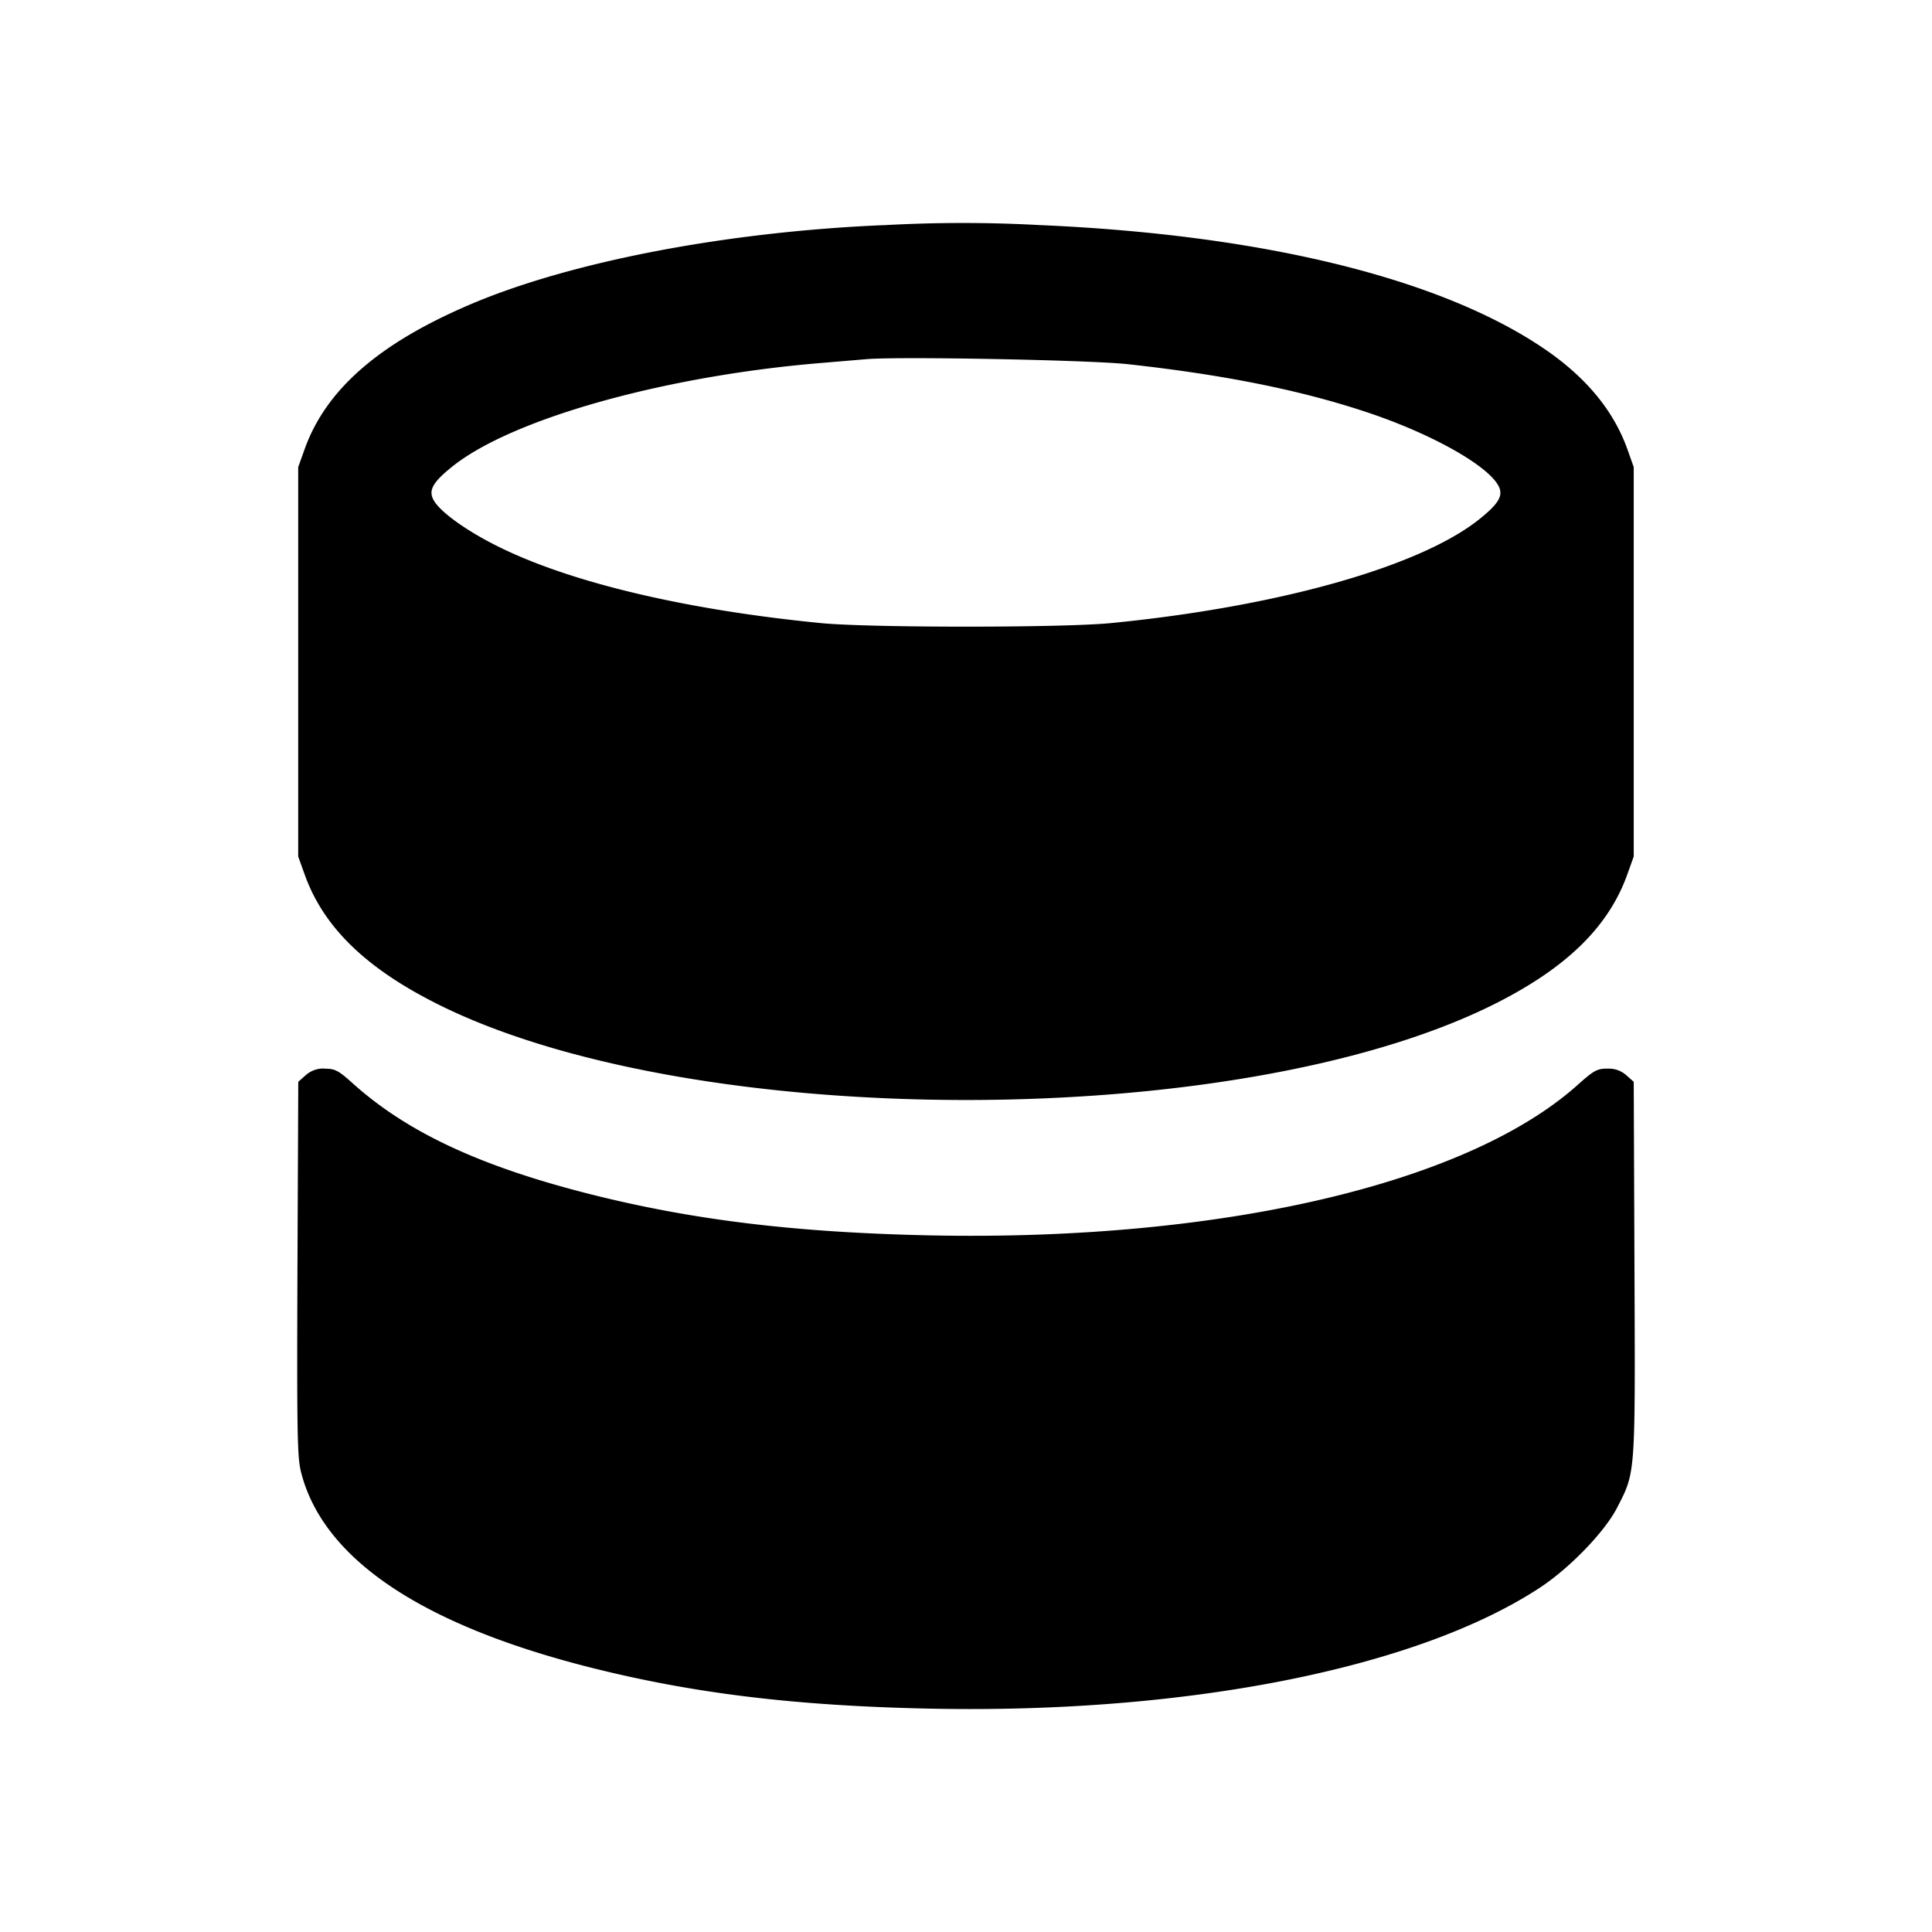 <svg xmlns="http://www.w3.org/2000/svg" width="26" height="26" fill="currentColor" class="sym sym-database-solid" viewBox="0 0 26 26">
  <path fill-rule="evenodd" d="M11.888 3.03c-2.125.09-4.228.495-5.576 1.074-1.224.525-1.93 1.146-2.214 1.945l-.085.237v5.24l.085.237c.257.725.847 1.29 1.86 1.784 3.442 1.675 10.642 1.675 14.083 0 1.013-.494 1.603-1.06 1.86-1.784l.085-.237v-5.24l-.084-.237c-.192-.537-.576-.995-1.166-1.386-1.399-.93-3.783-1.507-6.746-1.634a19 19 0 0 0-2.103.002m3.29 1.87c1.28.14 2.317.347 3.207.643.866.286 1.633.715 1.781.993.069.129.008.237-.249.444-.794.642-2.707 1.183-4.972 1.405-.656.063-3.233.063-3.89 0-1.84-.18-3.4-.552-4.376-1.044-.421-.212-.763-.461-.845-.616-.068-.129-.008-.237.25-.444.794-.642 2.845-1.22 4.953-1.396l.63-.053c.446-.037 3.004.012 3.512.068"/>
  <path d="m4.114 14.47-.1.088-.011 2.515c-.008 2.212-.003 2.542.049 2.741.296 1.162 1.615 2.051 3.896 2.627 1.383.349 2.764.516 4.565.553 3.456.072 6.56-.543 8.212-1.629.398-.262.867-.747 1.034-1.069.253-.492.248-.417.237-3.223l-.01-2.515-.1-.088a.35.35 0 0 0-.233-.089h-.024.001c-.138 0-.181.025-.403.223-1.49 1.331-4.812 2.102-8.713 2.021-1.802-.038-3.183-.205-4.566-.553-1.487-.376-2.472-.835-3.209-1.5-.187-.168-.232-.19-.368-.19q-.01-.003-.024-.002a.35.35 0 0 0-.233.09"/>
</svg>